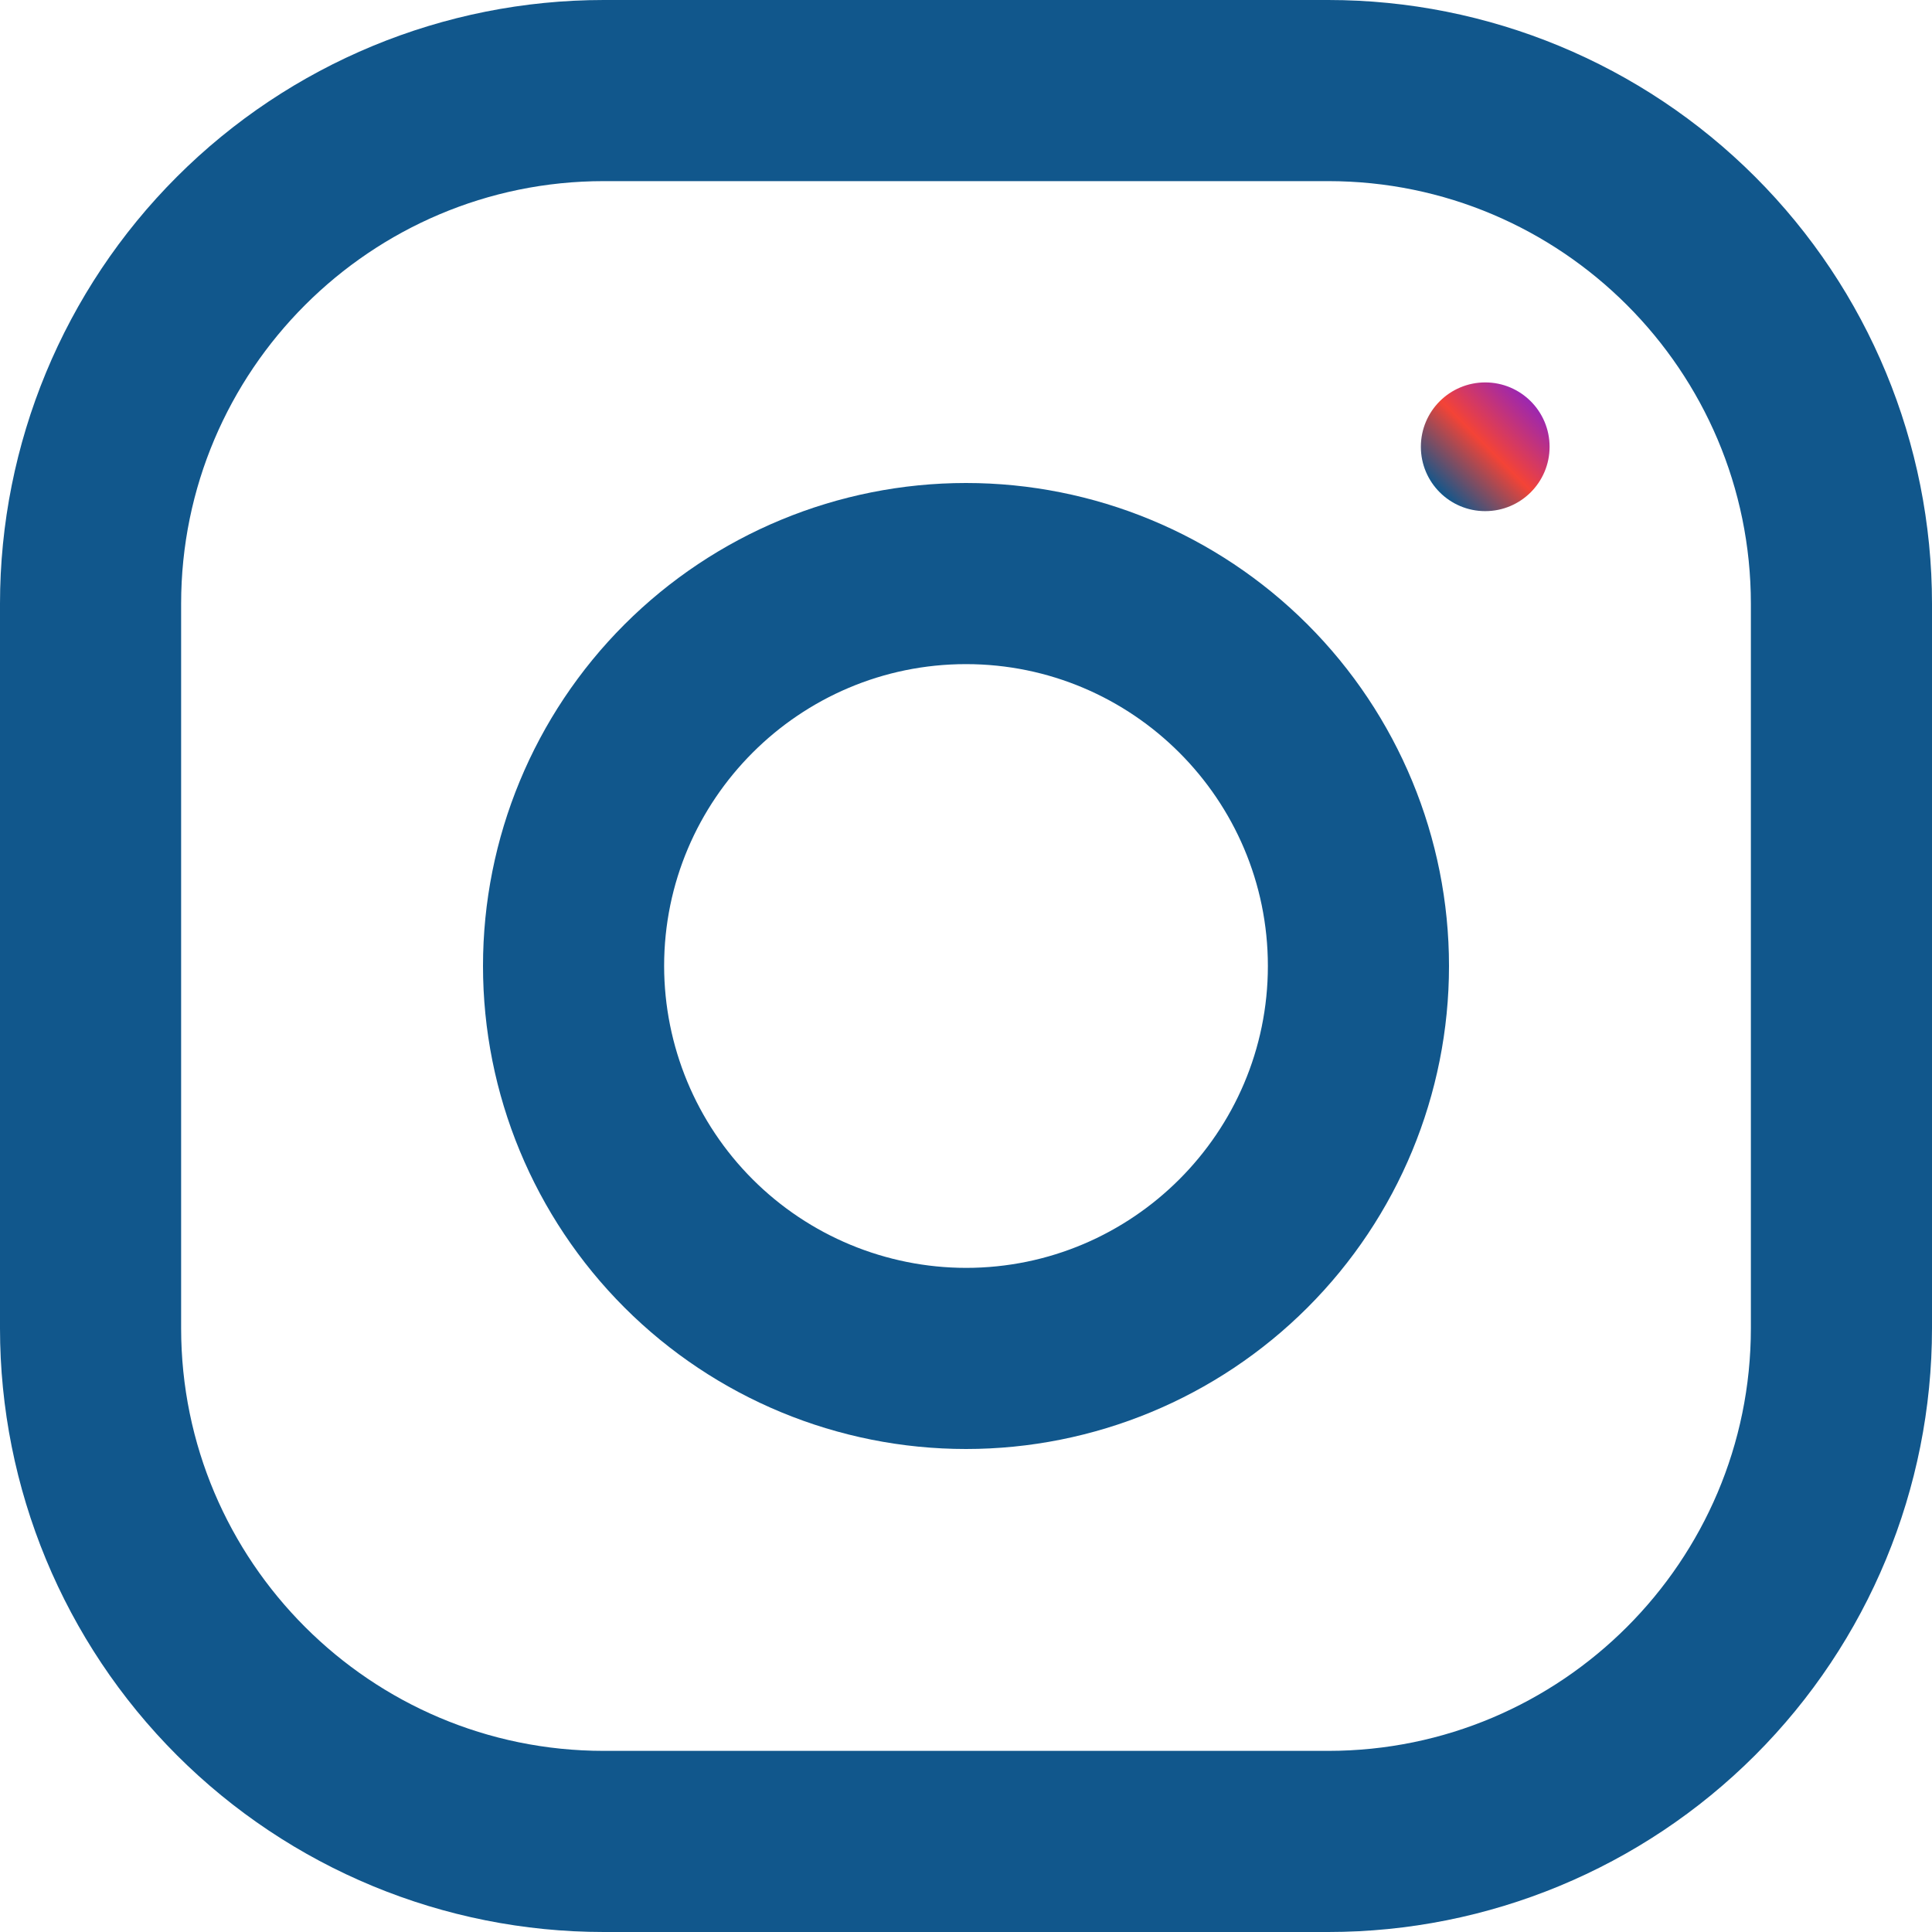<svg width="512" height="512" viewBox="0 0 512 512" fill="none" xmlns="http://www.w3.org/2000/svg">
<g clip-path="url(#clip0_700_100)">
<path d="M352 0H160C117.565 0 76.869 16.857 46.863 46.863C16.857 76.869 0 117.565 0 160L0 352C0 394.435 16.857 435.131 46.863 465.137C76.869 495.143 117.565 512 160 512H352C394.435 512 435.131 495.143 465.137 465.137C495.143 435.131 512 394.435 512 352V160C512 117.565 495.143 76.869 465.137 46.863C435.131 16.857 394.435 0 352 0ZM464 352C464 413.76 413.76 464 352 464H160C98.24 464 48 413.76 48 352V160C48 98.24 98.24 48 160 48H352C413.76 48 464 98.24 464 160V352Z" fill="url(#paint0_linear_700_100)"/>
<path d="M256 128C222.052 128 189.495 141.486 165.49 165.49C141.486 189.495 128 222.052 128 256C128 289.948 141.486 322.505 165.49 346.51C189.495 370.514 222.052 384 256 384C289.948 384 322.505 370.514 346.51 346.51C370.514 322.505 384 289.948 384 256C384 222.052 370.514 189.495 346.51 165.49C322.505 141.486 289.948 128 256 128ZM256 336C234.79 335.975 214.457 327.538 199.46 312.54C184.462 297.543 176.025 277.21 176 256C176 211.872 211.904 176 256 176C300.096 176 336 211.872 336 256C336 300.096 300.096 336 256 336Z" fill="url(#paint1_linear_700_100)"/>
<path d="M393.601 135.456C403.021 135.456 410.657 127.82 410.657 118.4C410.657 108.98 403.021 101.344 393.601 101.344C384.181 101.344 376.545 108.98 376.545 118.4C376.545 127.82 384.181 135.456 393.601 135.456Z" fill="url(#paint2_linear_700_100)"/>
</g>
<defs>
<linearGradient id="paint0_linear_700_100" x1="46.848" y1="465.152" x2="465.152" y2="46.848" gradientUnits="userSpaceOnUse">
<stop stop-color="#11578C"/>
<stop offset="0.507" stop-color="#11578C"/>
<stop offset="0.99" stop-color="#11578C"/>
</linearGradient>
<linearGradient id="paint1_linear_700_100" x1="165.504" y1="346.496" x2="346.496" y2="165.504" gradientUnits="userSpaceOnUse">
<stop stop-color="#11578C"/>
<stop offset="0.507" stop-color="#11578C"/>
<stop offset="0.99" stop-color="#11578C"/>
</linearGradient>
<linearGradient id="paint2_linear_700_100" x1="381.537" y1="130.464" x2="405.665" y2="106.336" gradientUnits="userSpaceOnUse">
<stop stop-color="#11578C"/>
<stop offset="0.507" stop-color="#F44336"/>
<stop offset="0.99" stop-color="#9C27B0"/>
</linearGradient>
<clipPath id="clip0_700_100">
<rect width="512" height="512" fill="white"/>
</clipPath>
</defs>
</svg>
